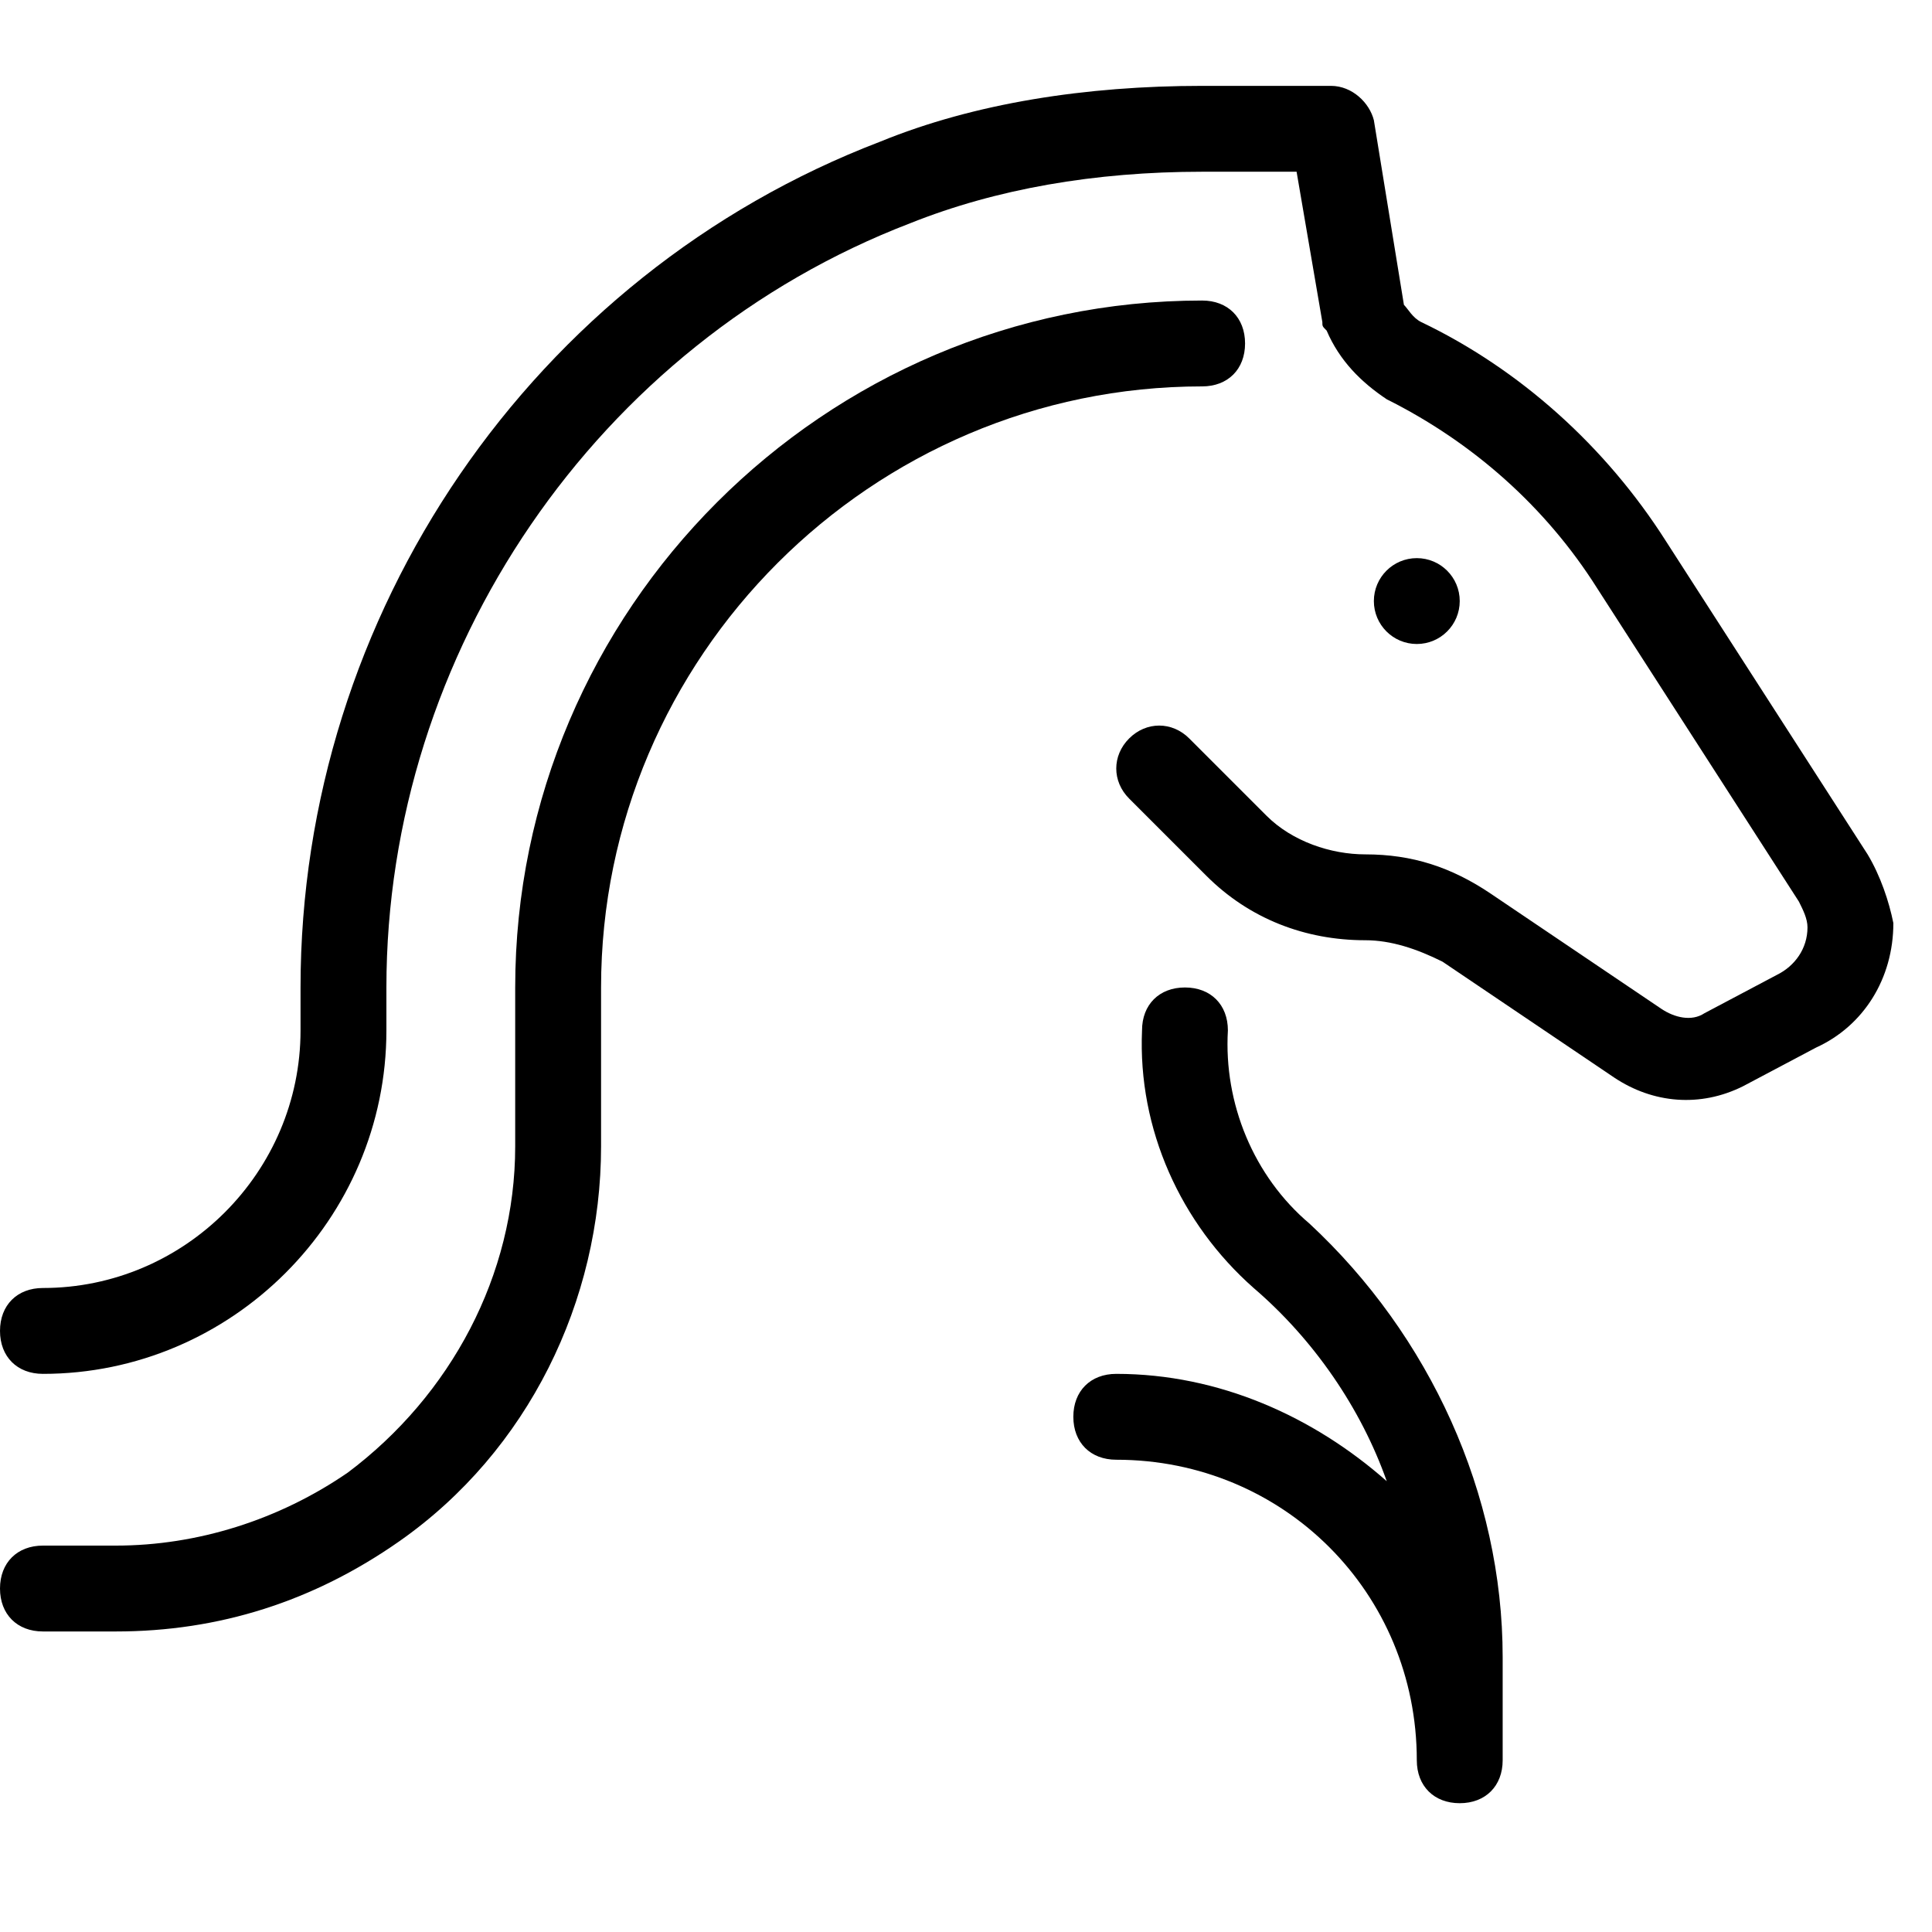 <?xml version="1.0" ?><svg style="enable-background:new 0 0 44 44;" version="1.1" viewBox="0 0 45 45" xml:space="preserve" xmlns="http://www.w3.org/2000/svg" xmlns:xlink="http://www.w3.org/1999/xlink"><circle cx="33" cy="14" r="1"/><path d="M30.5,28.5c-1.3-1.1-2-2.8-1.9-4.5c0-0.6-0.4-1-1-1c-0.6,0-1,0.4-1,1c-0.1,2.3,0.9,4.5,2.6,6c1.4,1.2,2.5,2.8,3.1,4.5    C30.6,33,28.4,32,26,32c-0.6,0-1,0.4-1,1s0.4,1,1,1c3.9,0,7,3.1,7,7c0,0.6,0.4,1,1,1s1-0.4,1-1v-2.4C35,34.8,33.3,31.1,30.5,28.5z    "/><path d="M29,8c0-0.6-0.4-1-1-1c-8.8,0-16,7.2-16,16v3.7c0,3-1.5,5.8-3.9,7.6C6.5,35.4,4.6,36,2.7,36H1c-0.6,0-1,0.4-1,1s0.4,1,1,1    h1.7c2.4,0,4.6-0.7,6.6-2.1c3-2.1,4.7-5.6,4.7-9.2V23c0-7.7,6.3-14,14-14C28.6,9,29,8.6,29,8z"/><path d="M43.5,19.9l-4.7-7.3c-1.4-2.2-3.4-4-5.7-5.1c-0.2-0.1-0.3-0.3-0.4-0.4L32,2.8C31.9,2.4,31.5,2,31,2h-3    c-2.7,0-5.3,0.4-7.5,1.3C12.4,6.4,7,14.3,7,23v1c0,3.3-2.7,6-6,6c-0.6,0-1,0.4-1,1s0.4,1,1,1c4.4,0,8-3.6,8-8v-1    c0-7.8,4.9-15,12.2-17.8C23.2,4.4,25.5,4,28,4h2.2l0.6,3.5c0,0.1,0,0.1,0.1,0.2c0.3,0.7,0.8,1.2,1.4,1.6c2,1,3.7,2.5,4.9,4.4    l4.7,7.3c0.1,0.2,0.2,0.4,0.2,0.6c0,0.5-0.3,0.9-0.7,1.1l-1.7,0.9c-0.3,0.2-0.7,0.1-1-0.1l-4-2.7c-0.9-0.6-1.8-0.9-2.9-0.9    c-0.8,0-1.7-0.3-2.3-0.9l-1.8-1.8c-0.4-0.4-1-0.4-1.4,0s-0.4,1,0,1.4l1.8,1.8c1,1,2.3,1.5,3.7,1.5c0.6,0,1.2,0.2,1.8,0.5l4,2.7    c0.9,0.6,2,0.7,3,0.2l1.7-0.9c1.1-0.5,1.8-1.6,1.8-2.9C44,21,43.8,20.4,43.5,19.9z"/></svg>